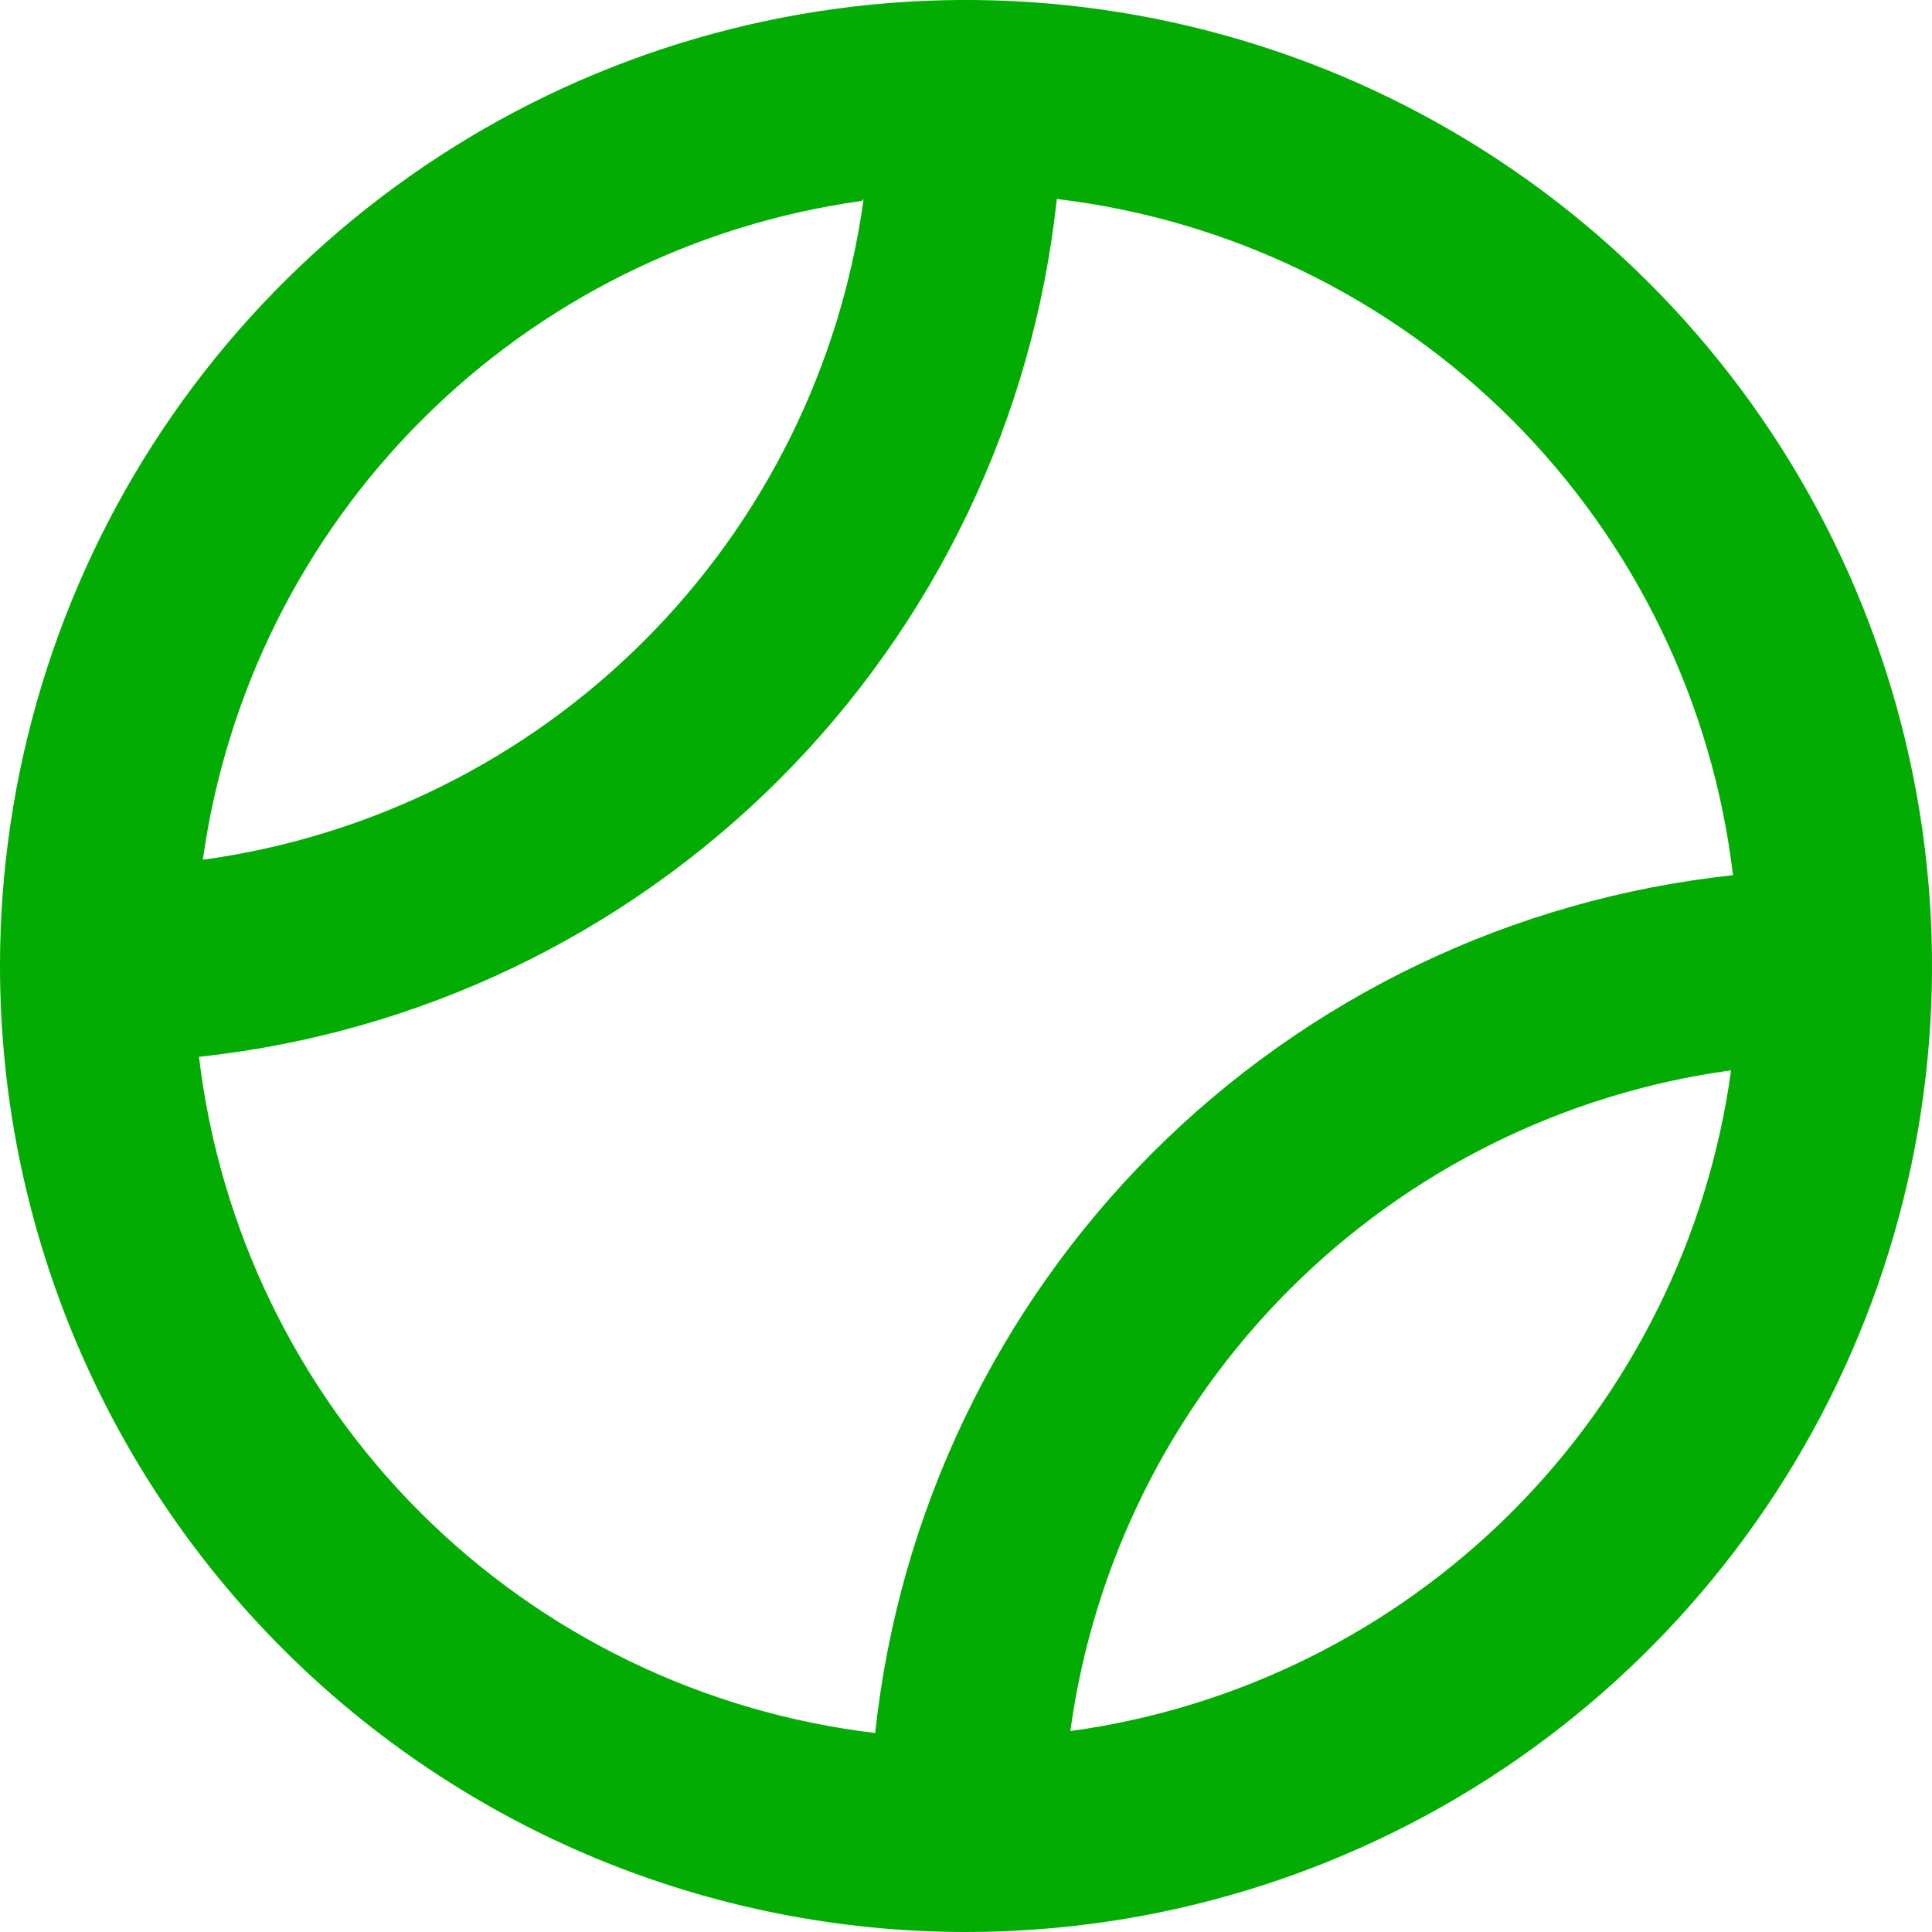 <svg width="20" height="20" viewBox="0 0 20 20" fill="none" xmlns="http://www.w3.org/2000/svg">
<path d="M10 20C11.978 20 13.911 19.413 15.556 18.315C17.2 17.216 18.482 15.654 19.239 13.827C19.996 12 20.194 9.989 19.808 8.049C19.422 6.109 18.47 4.327 17.071 2.929C15.672 1.53 13.891 0.578 11.951 0.192C10.011 -0.194 8 0.004 6.173 0.761C4.346 1.518 2.784 2.8 1.685 4.444C0.586 6.089 0 8.022 0 10C0 12.652 1.054 15.196 2.929 17.071C3.858 18 4.96 18.736 6.173 19.239C7.386 19.741 8.687 20 10 20V20ZM11.08 17.92C11.317 16.189 12.114 14.584 13.349 13.349C14.584 12.114 16.189 11.317 17.92 11.08C17.683 12.81 16.886 14.416 15.651 15.651C14.416 16.886 12.81 17.683 11.08 17.92V17.92ZM17.94 9.06C15.668 9.303 13.548 10.317 11.932 11.932C10.317 13.548 9.303 15.668 9.06 17.94C7.277 17.728 5.617 16.922 4.347 15.653C3.078 14.383 2.272 12.723 2.06 10.94C4.332 10.697 6.452 9.683 8.068 8.068C9.683 6.452 10.697 4.332 10.94 2.06C12.723 2.272 14.383 3.078 15.653 4.347C16.922 5.617 17.728 7.277 17.94 9.06V9.06ZM8.94 2.06C8.703 3.79 7.906 5.396 6.671 6.631C5.436 7.866 3.83 8.663 2.1 8.9C2.34 7.176 3.136 5.577 4.367 4.347C5.597 3.116 7.196 2.32 8.92 2.08L8.94 2.06Z" fill="#02AC02"/>
</svg>
